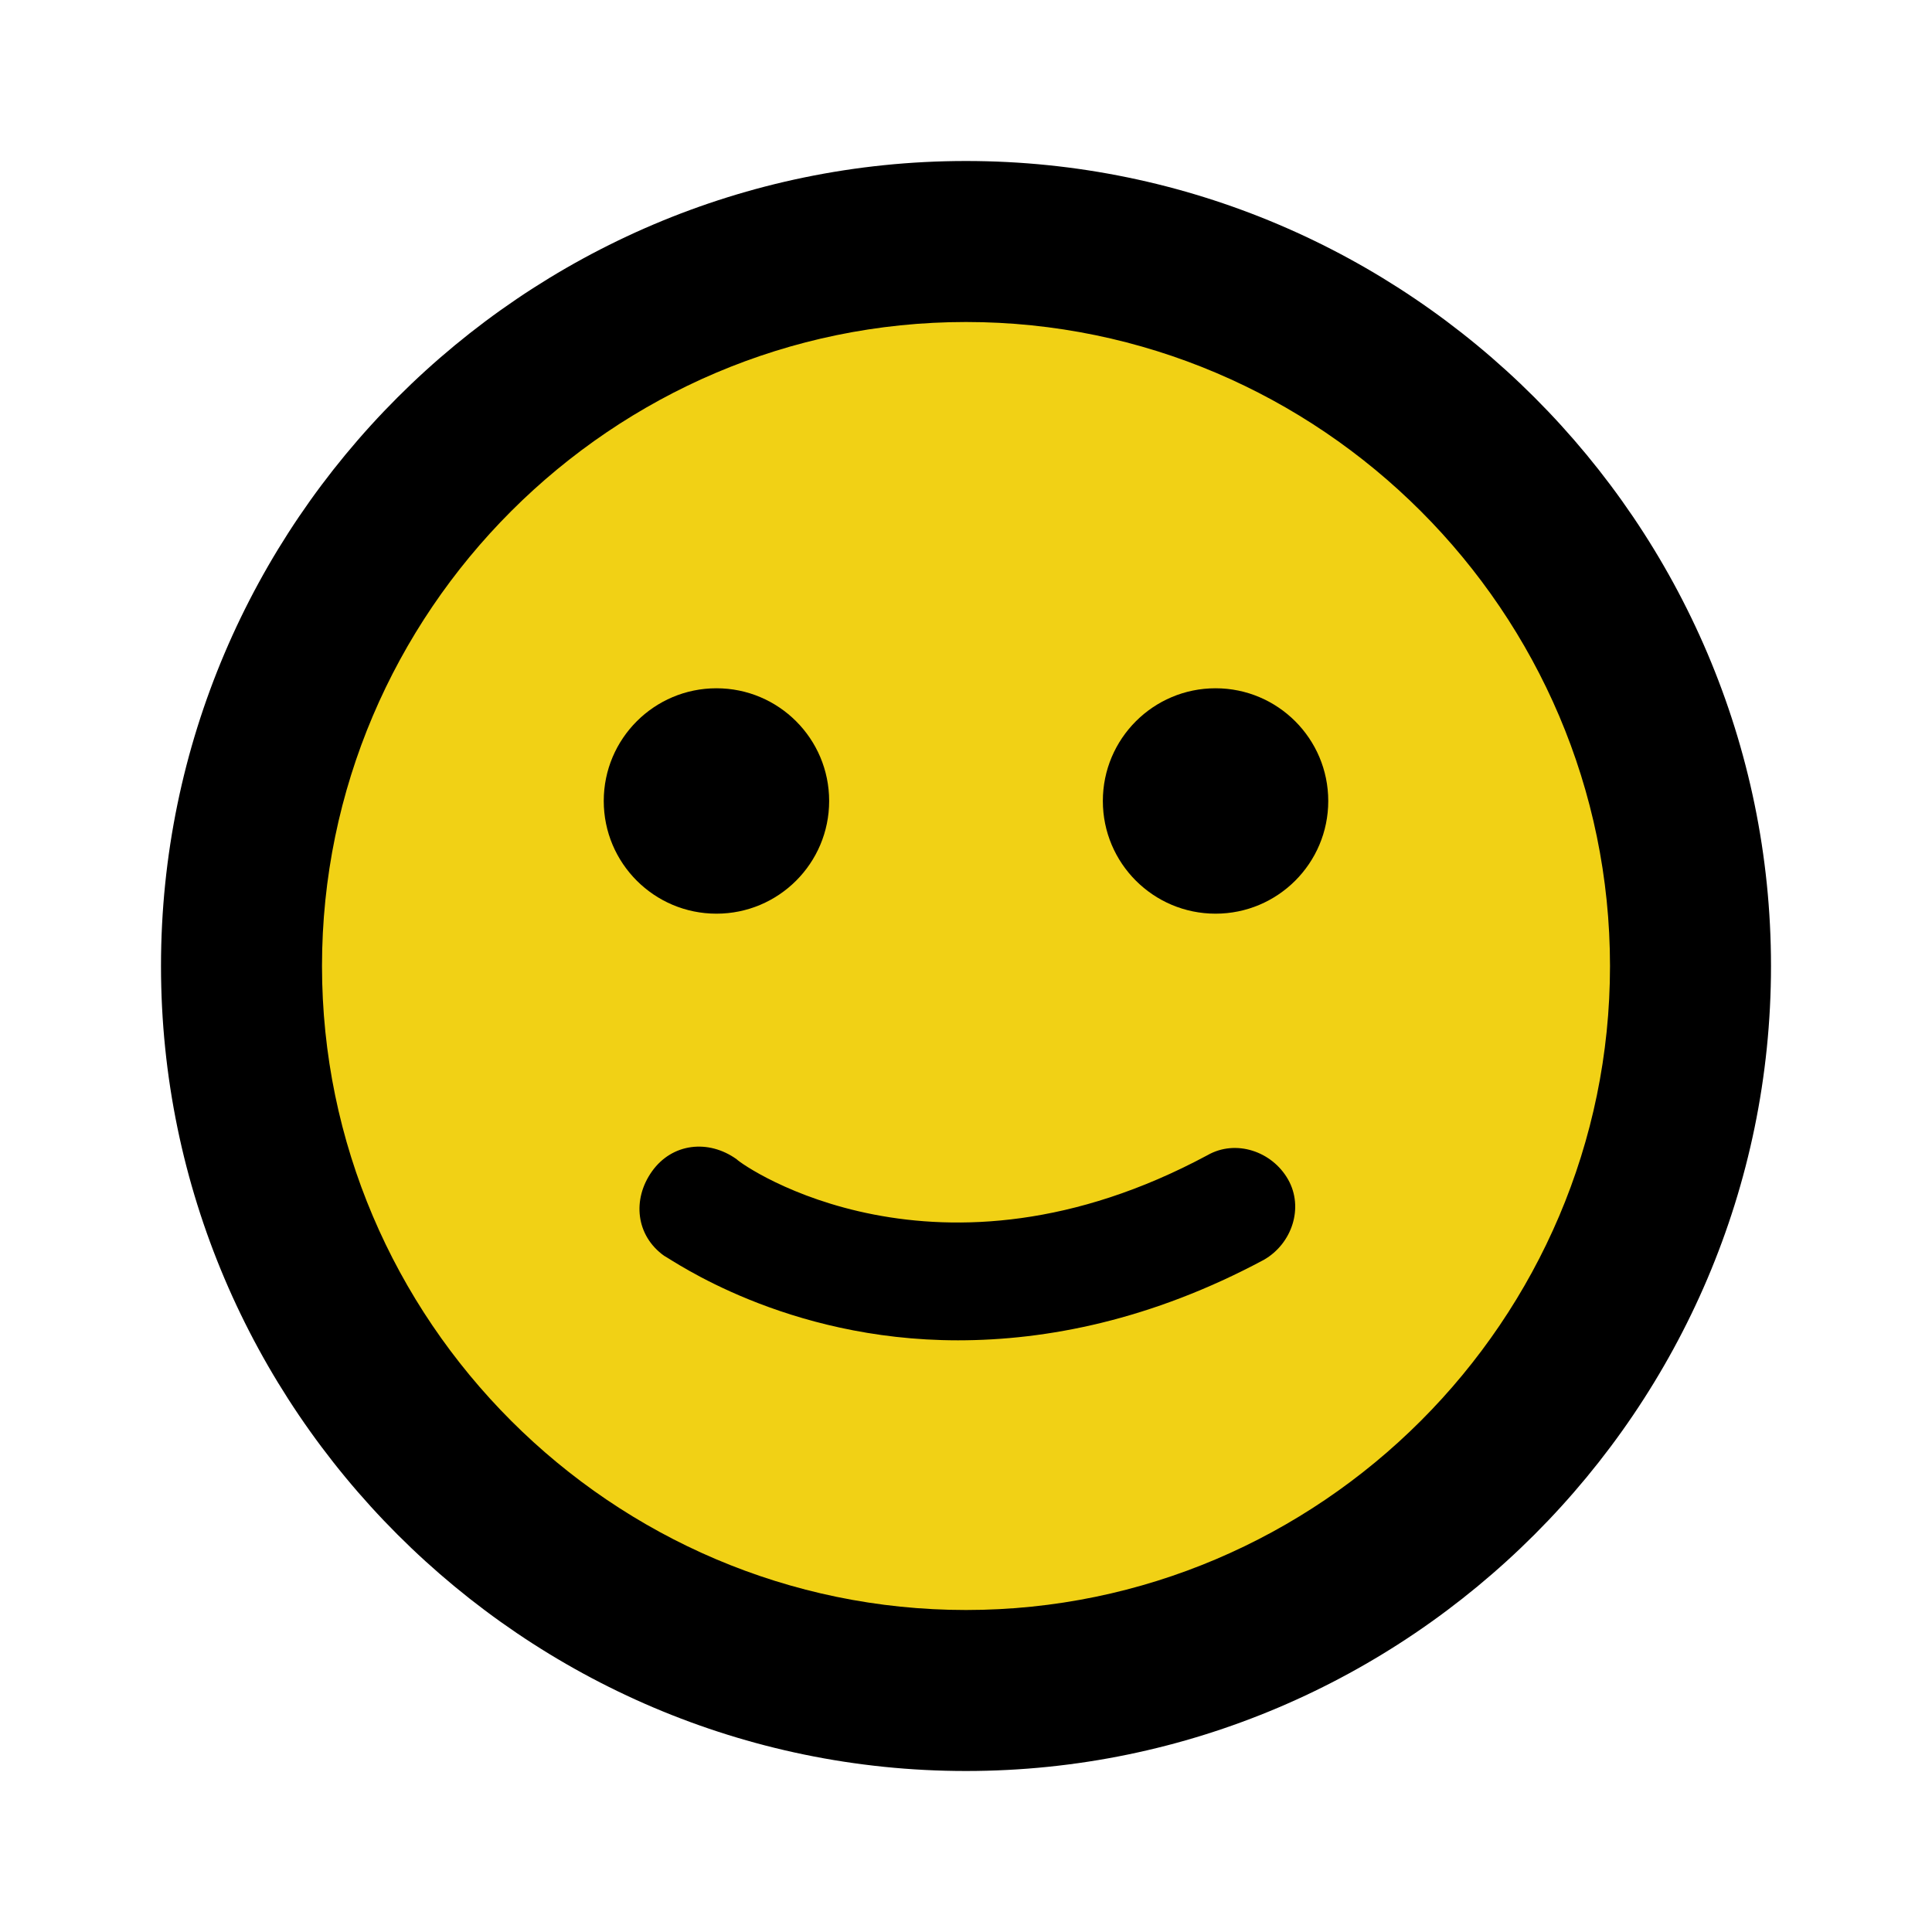 <svg xmlns="http://www.w3.org/2000/svg" xmlns:xlink="http://www.w3.org/1999/xlink" id="Layer_1" x="0" y="0" version="1.1" viewBox="0 0 48 48" style="enable-background:new 0 0 48 48" xml:space="preserve"><style type="text/css">.st0{fill:#f1d115}.st1{fill:none}</style><g><circle cx="24" cy="24" r="18" class="st0"/><path d="M24,44C13,44,4,35,4,24C4,13,13,4,24,4c11,0,20,9,20,20C44,35,35,44,24,44z M24,8C15.2,8,8,15.2,8,24s7.2,16,16,16 s16-7.2,16-16S32.8,8,24,8z"/></g><path d="M0.8,1L48,0v48L0.8,49V1z" class="st1"/><circle cx="17.8" cy="19.9" r="2.8"/><circle cx="30.2" cy="19.9" r="2.8"/><g><path d="M23.8,33.3c-4.3,0-7.1-2-7.3-2.1c-0.7-0.5-0.8-1.4-0.3-2.1c0.5-0.7,1.4-0.8,2.1-0.3c0.2,0.2,5,3.5,11.7-0.1 c0.7-0.4,1.6-0.1,2,0.6c0.4,0.7,0.1,1.6-0.6,2C28.6,32.8,26,33.3,23.8,33.3z"/></g></svg>